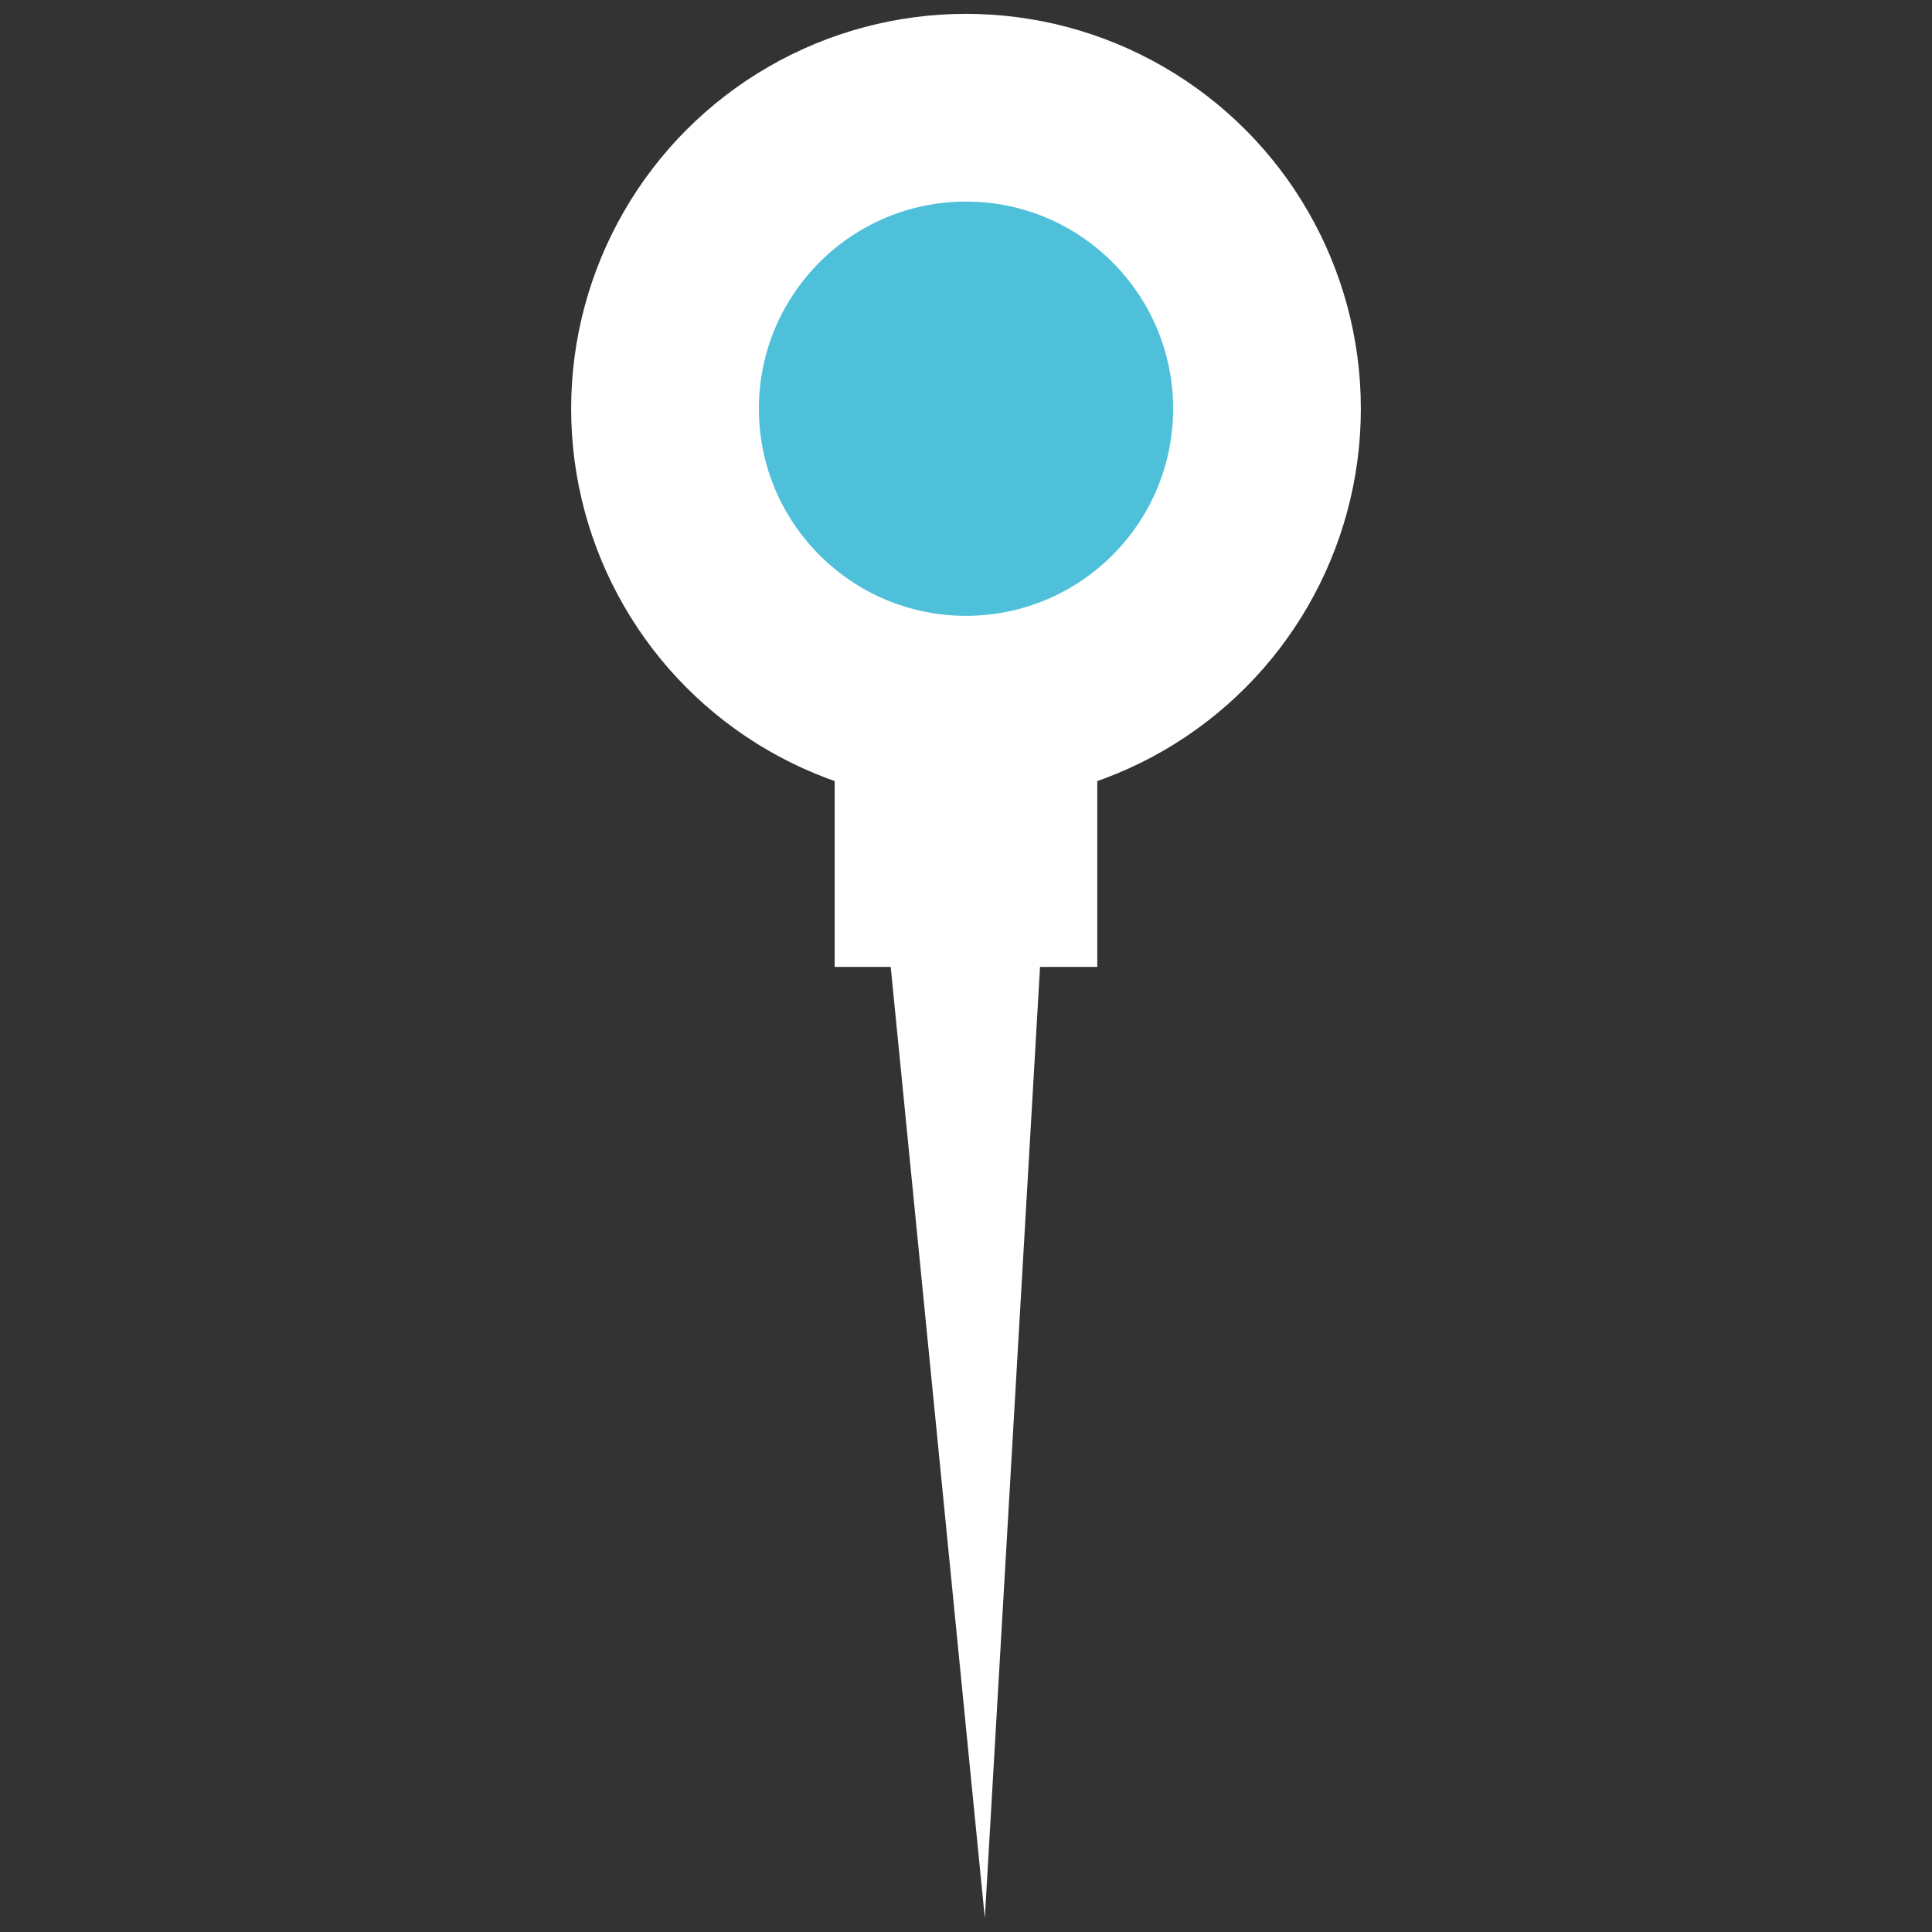 <svg id="Layer_1" data-name="Layer 1" xmlns="http://www.w3.org/2000/svg" viewBox="0 0 512 512"><rect x="0" y="0" width="512" height="512" fill="#333333" stroke="none"/><circle cx="256" cy="108.31" r="104.64" style="fill:#fff"/><rect x="221.2" y="205.35" width="69.59" height="50.89" style="fill:#fff"/><circle cx="256" cy="108.31" r="54.89" style="fill:#4fc0da"/><polygon points="275.62 256.24 260.99 508.33 235.65 252.19 275.62 252.19 275.62 256.24" style="fill:#fff"/></svg>